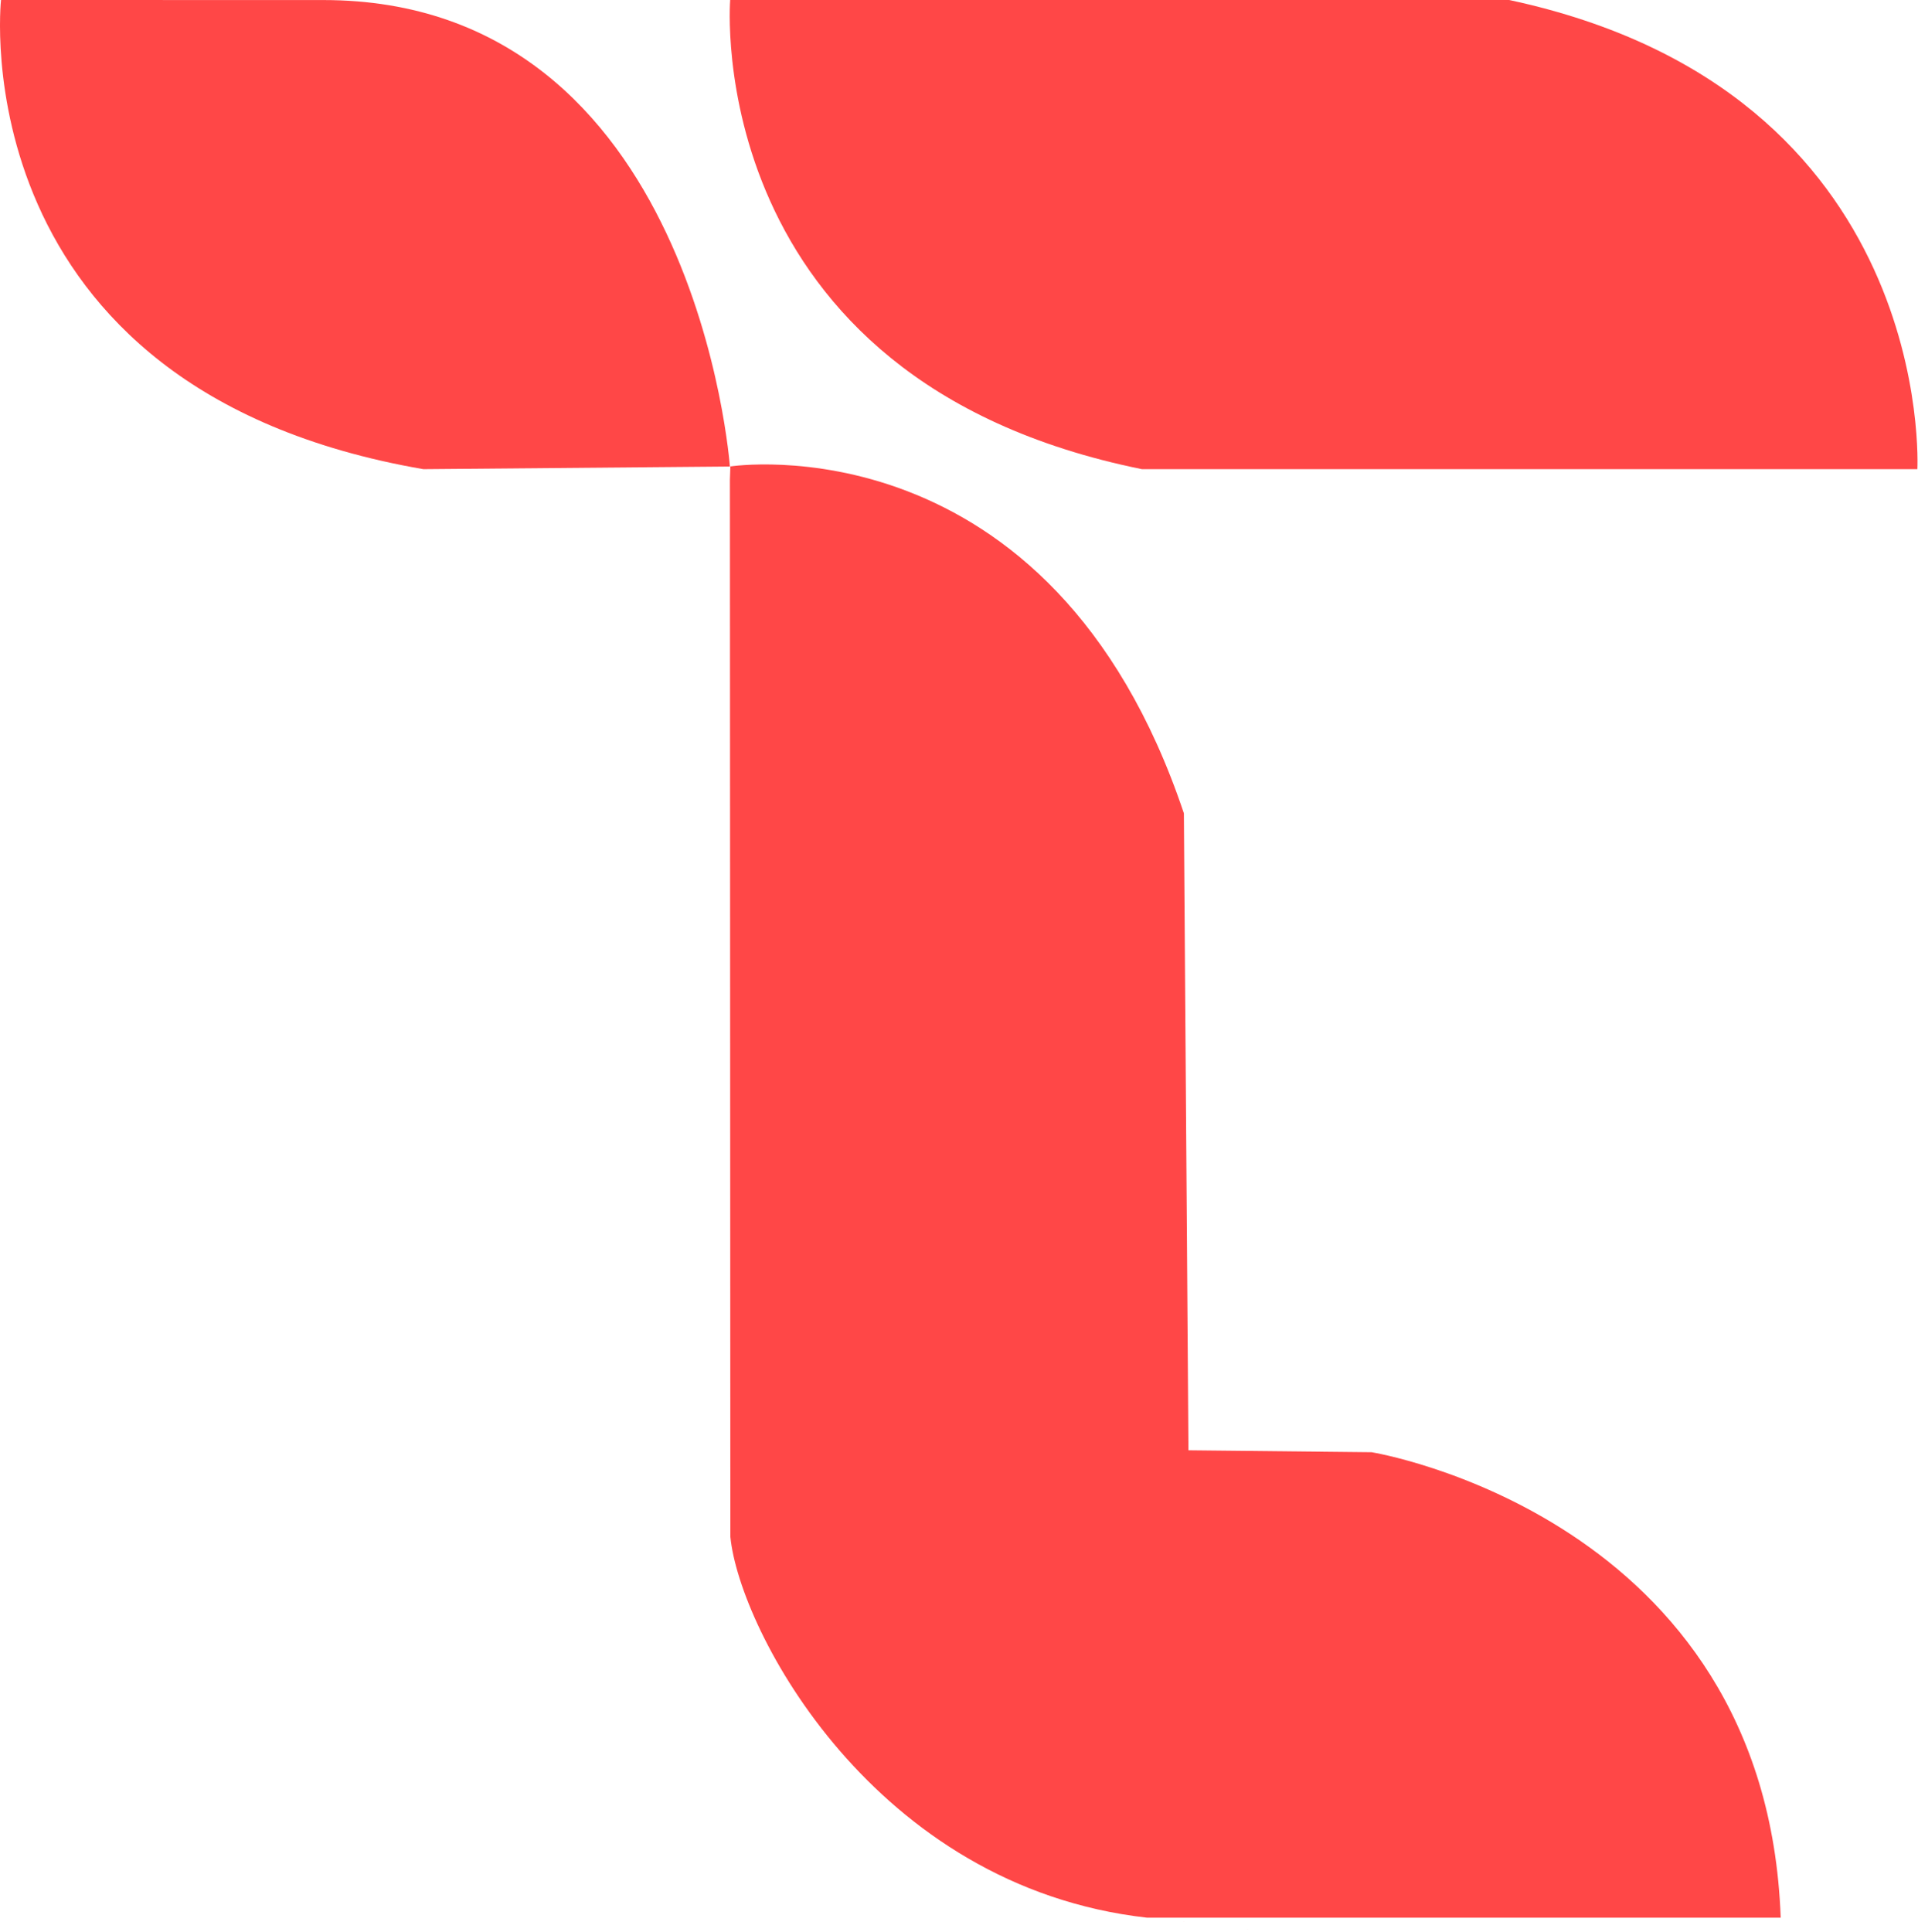 <?xml version="1.0" encoding="UTF-8" standalone="no"?>
<!DOCTYPE svg PUBLIC "-//W3C//DTD SVG 1.1//EN" "http://www.w3.org/Graphics/SVG/1.1/DTD/svg11.dtd">
<svg width="100%" height="100%" viewBox="0 0 411 414" version="1.1" xmlns="http://www.w3.org/2000/svg" xmlns:xlink="http://www.w3.org/1999/xlink" xml:space="preserve" xmlns:serif="http://www.serif.com/" style="fill-rule:evenodd;clip-rule:evenodd;stroke-linejoin:round;stroke-miterlimit:2;">
    <g id="Logo">
        <path d="M0.219,0C0.219,0 -8.916,83.362 90.725,100.527L156.407,99.961C156.407,99.961 149.169,0.011 69.28,0.011C46.147,0.011 0.219,0 0.219,0Z" style="fill:rgb(255,71,71);"/>
        <path d="M156.468,0C156.468,0 149.895,81.335 244.712,100.527L410.865,100.527C410.865,100.527 415.108,19.59 323.385,0L156.468,0Z" style="fill:rgb(255,71,71);"/>
        <path d="M245.812,410.895C300.228,417.015 245.812,410.895 245.812,410.895L381.578,410.895C378.474,324.842 293.912,311.159 293.912,311.159L254.668,310.746L253.69,174.266C225.194,89.288 156.504,99.941 156.504,99.941L156.407,102.838L156.504,329.263C158.454,349.298 187.324,404.317 245.812,410.895Z" style="fill:rgb(255,71,71);"/>
    </g>
</svg>
